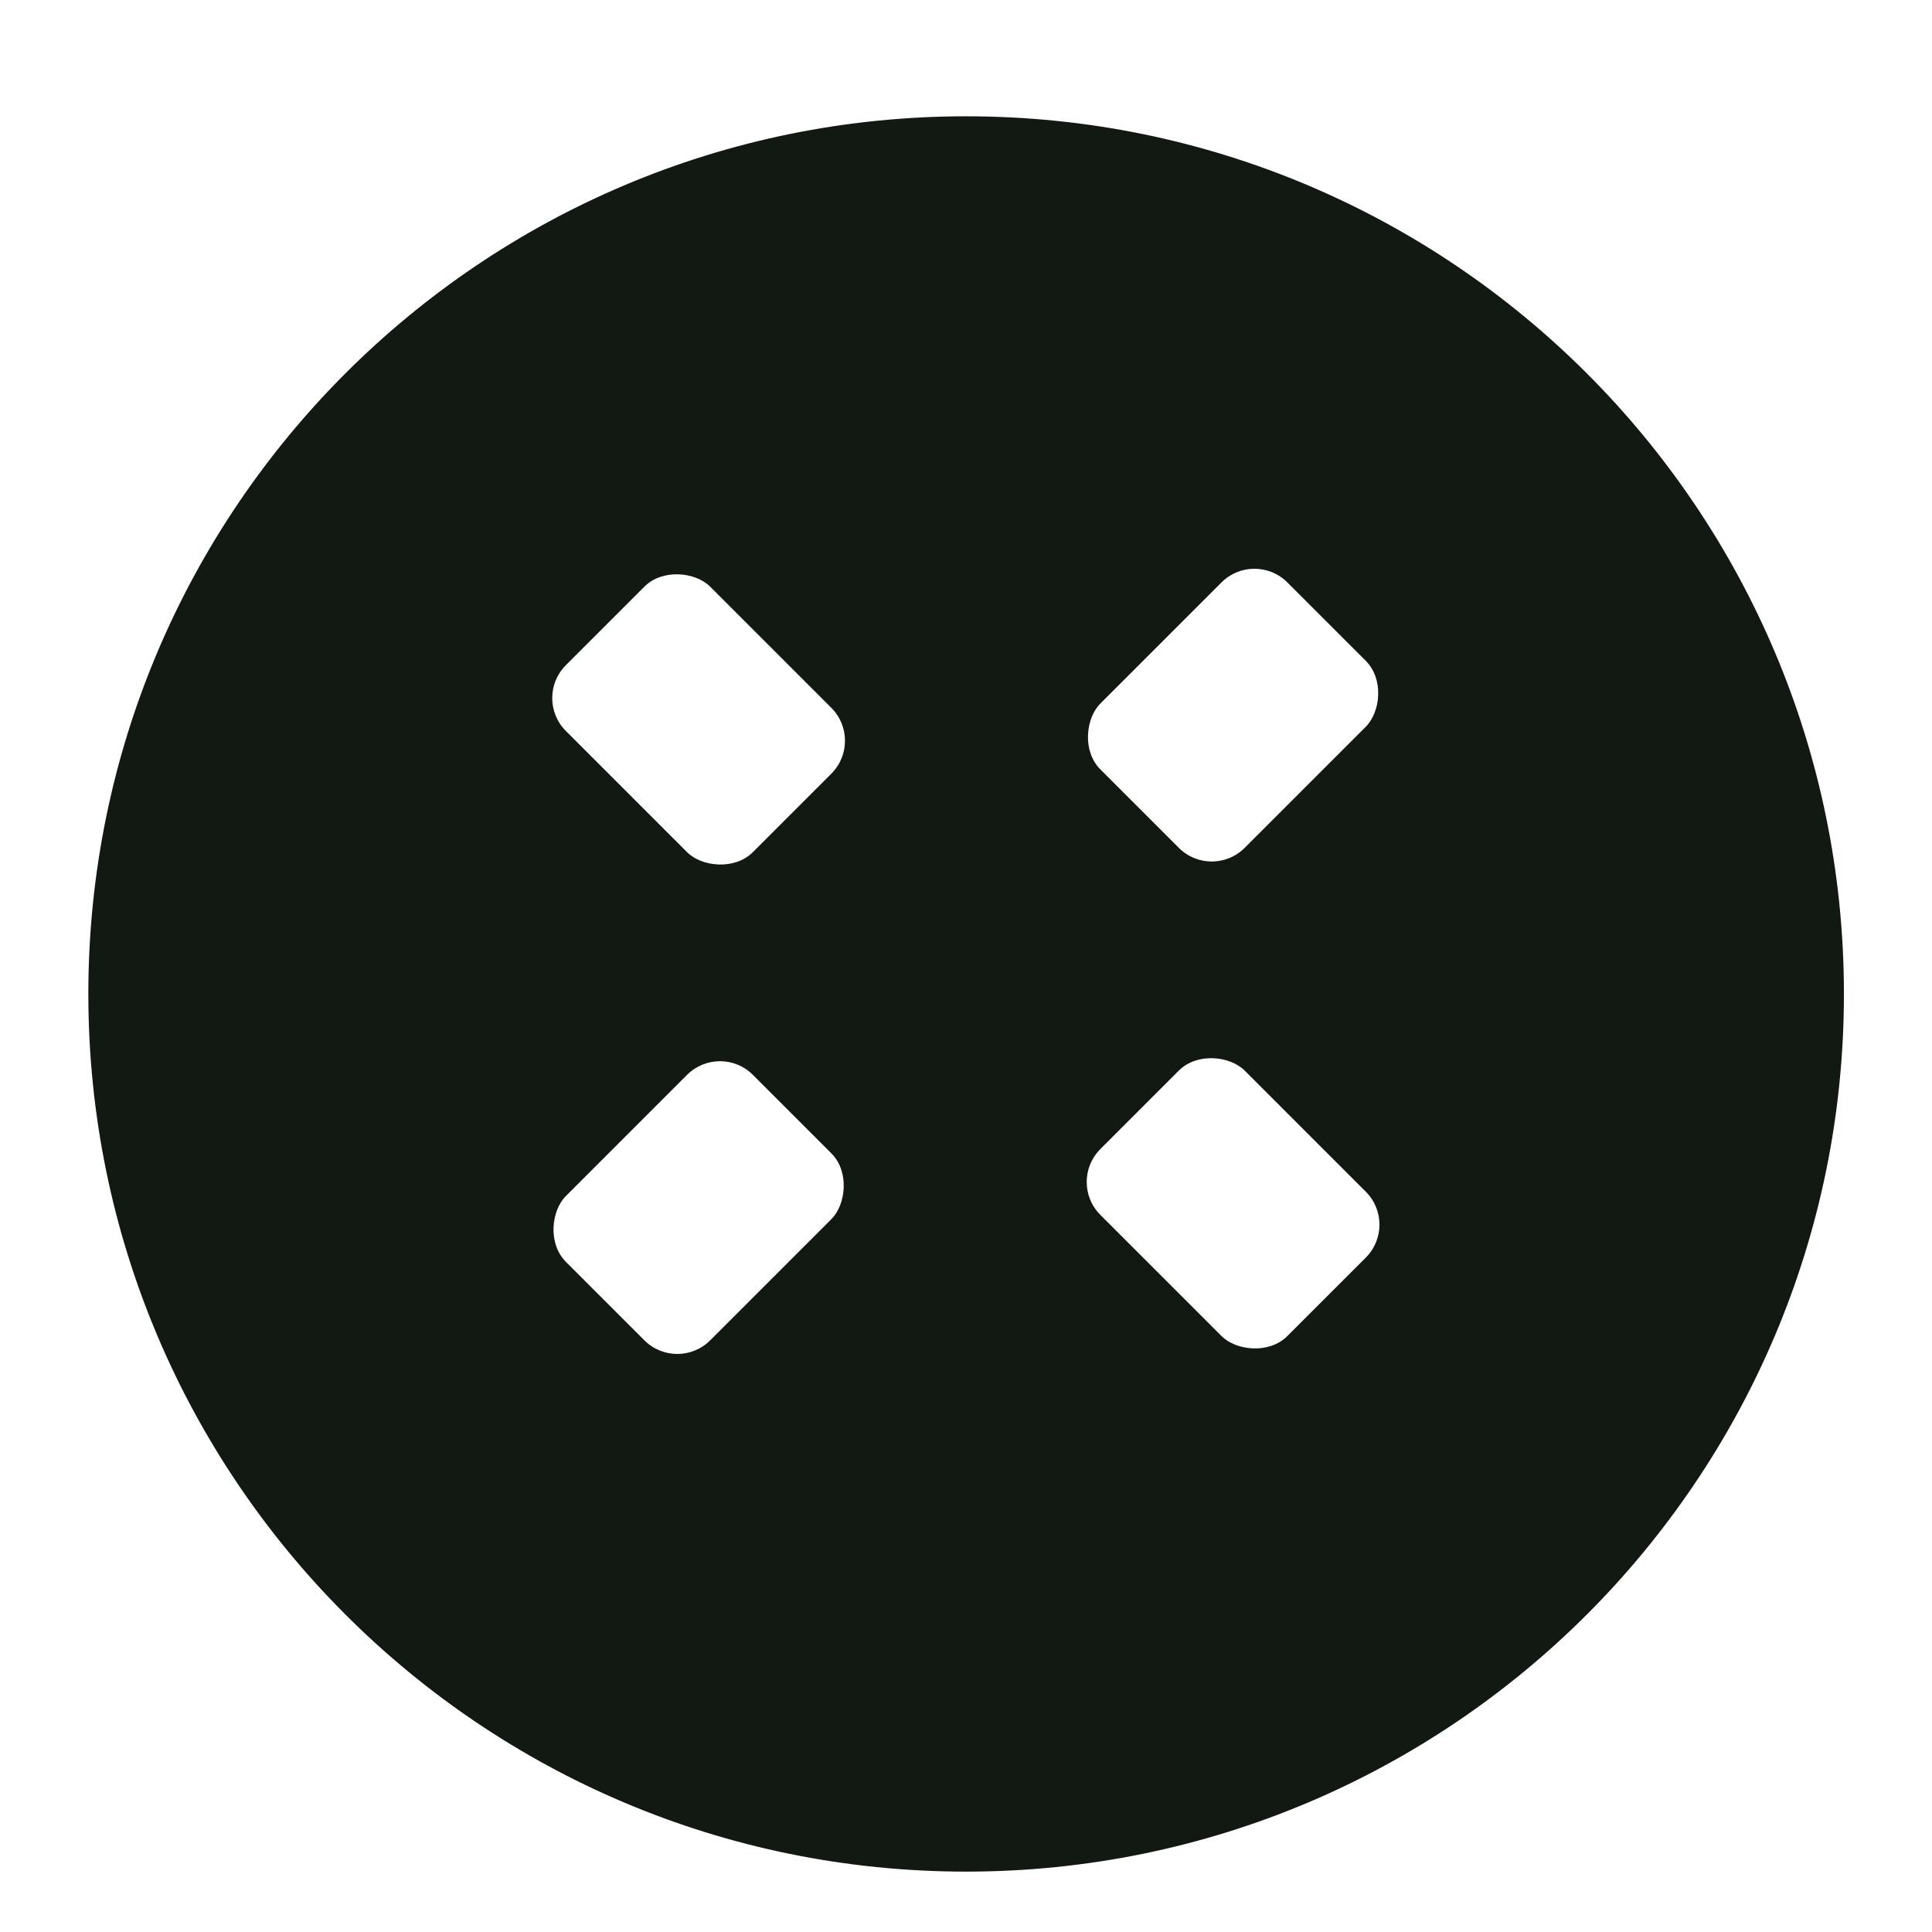<?xml version="1.0" encoding="UTF-8" standalone="no"?>
<!-- Created with Inkscape (http://www.inkscape.org/) -->

<svg
   width="64"
   height="64"
   id="svg2"
   version="1.1"
   inkscape:version="1.3.2 (091e20ef0f, 2023-11-25, custom)"
   inkscape:export-filename="../../data-shared/textures/symbols/attach_rigid.png"
   inkscape:export-xdpi="96"
   inkscape:export-ydpi="96"
   sodipodi:docname="rigid.svg"
   xmlns:inkscape="http://www.inkscape.org/namespaces/inkscape"
   xmlns:sodipodi="http://sodipodi.sourceforge.net/DTD/sodipodi-0.dtd"
   xmlns="http://www.w3.org/2000/svg"
   xmlns:svg="http://www.w3.org/2000/svg"
   xmlns:rdf="http://www.w3.org/1999/02/22-rdf-syntax-ns#"
   xmlns:cc="http://creativecommons.org/ns#"
   xmlns:dc="http://purl.org/dc/elements/1.1/">
  <defs
     id="defs4">
    <linearGradient
       id="linearGradient3755">
      <stop
         style="stop-color:#1a1a1a;stop-opacity:1;"
         offset="0"
         id="stop3757" />
      <stop
         style="stop-color:#2c462c;stop-opacity:1;"
         offset="0"
         id="stop3759" />
    </linearGradient>
    <filter
       id="filter3790"
       style="color-interpolation-filters:sRGB;"
       inkscape:label="Drop Shadow"
       x="-0.083"
       y="-0.083"
       width="1.166"
       height="1.182">
      <feFlood
         id="feFlood3792"
         flood-opacity="0.5"
         flood-color="rgb(0,0,0)"
         result="flood" />
      <feComposite
         id="feComposite3794"
         in2="SourceGraphic"
         in="flood"
         operator="in"
         result="composite1" />
      <feGaussianBlur
         id="feGaussianBlur3796"
         in="composite"
         stdDeviation="2"
         result="blur" />
      <feOffset
         id="feOffset3798"
         dx="0"
         dy="1"
         result="offset" />
      <feComposite
         id="feComposite3800"
         in2="offset"
         in="SourceGraphic"
         operator="over"
         result="composite2" />
    </filter>
  </defs>
  <sodipodi:namedview
     id="base"
     pagecolor="#ffffff"
     bordercolor="#666666"
     borderopacity="1.0"
     inkscape:pageopacity="0.0"
     inkscape:pageshadow="2"
     inkscape:zoom="5.6568542"
     inkscape:cx="-2.8284271"
     inkscape:cy="20.064155"
     inkscape:document-units="px"
     inkscape:current-layer="layer1"
     showgrid="false"
     inkscape:window-width="1920"
     inkscape:window-height="1001"
     inkscape:window-x="0"
     inkscape:window-y="0"
     inkscape:window-maximized="1"
     inkscape:showpageshadow="0"
     inkscape:pagecheckerboard="0"
     inkscape:deskcolor="#d1d1d1" />
  <g
     inkscape:label="Layer 1"
     inkscape:groupmode="layer"
     id="layer1"
     transform="translate(0,-988.362)">
    <path
       sodipodi:type="arc"
       style="fill:#121812;fill-opacity:1;stroke:#ffffff;stroke-opacity:1;filter:url(#filter3790)"
       id="path2985"
       sodipodi:cx="31.925985"
       sodipodi:cy="31.986626"
       sodipodi:rx="31.867725"
       sodipodi:ry="31.896854"
       d="m 63.794,31.987 c 0,17.616 -14.268,31.897 -31.868,31.897 -17.6,0 -31.868,-14.281 -31.868,-31.897 0,-17.616 14.268,-31.897 31.868,-31.897 17.6,0 31.868,14.281 31.868,31.897 z"
       transform="matrix(0.927,0,0,0.926,2.409,990.742)" />
    <rect
       style="fill:#ffffff;fill-opacity:1;stroke:none;stroke-width:1.239;stroke-opacity:1"
       id="rect4857"
       width="6.761"
       height="8.761"
       x="-702.851"
       y="727.823"
       ry="1.541"
       transform="matrix(0.707,-0.707,0.707,0.707,0,0)" />
    <rect
       style="fill:#ffffff;fill-opacity:1;stroke:none;stroke-width:1.239;stroke-opacity:1"
       id="rect4857-4"
       width="6.761"
       height="8.761"
       x="741.244"
       y="682.468"
       ry="1.541"
       transform="matrix(0.707,0.707,-0.707,0.707,0,0)" />
    <rect
       style="fill:#ffffff;fill-opacity:1;stroke:none;stroke-width:1.239;stroke-opacity:1"
       id="rect4857-1"
       width="6.761"
       height="8.761"
       x="694.905"
       y="-760.442"
       ry="1.541"
       transform="matrix(-0.707,0.707,-0.707,-0.707,0,0)" />
    <rect
       style="fill:#ffffff;fill-opacity:1;stroke:none;stroke-width:1.239;stroke-opacity:1"
       id="rect4857-4-5"
       width="6.761"
       height="8.761"
       x="-747.021"
       y="-715.287"
       ry="1.541"
       transform="matrix(-0.707,-0.707,0.707,-0.707,0,0)" />
  </g>
</svg>
